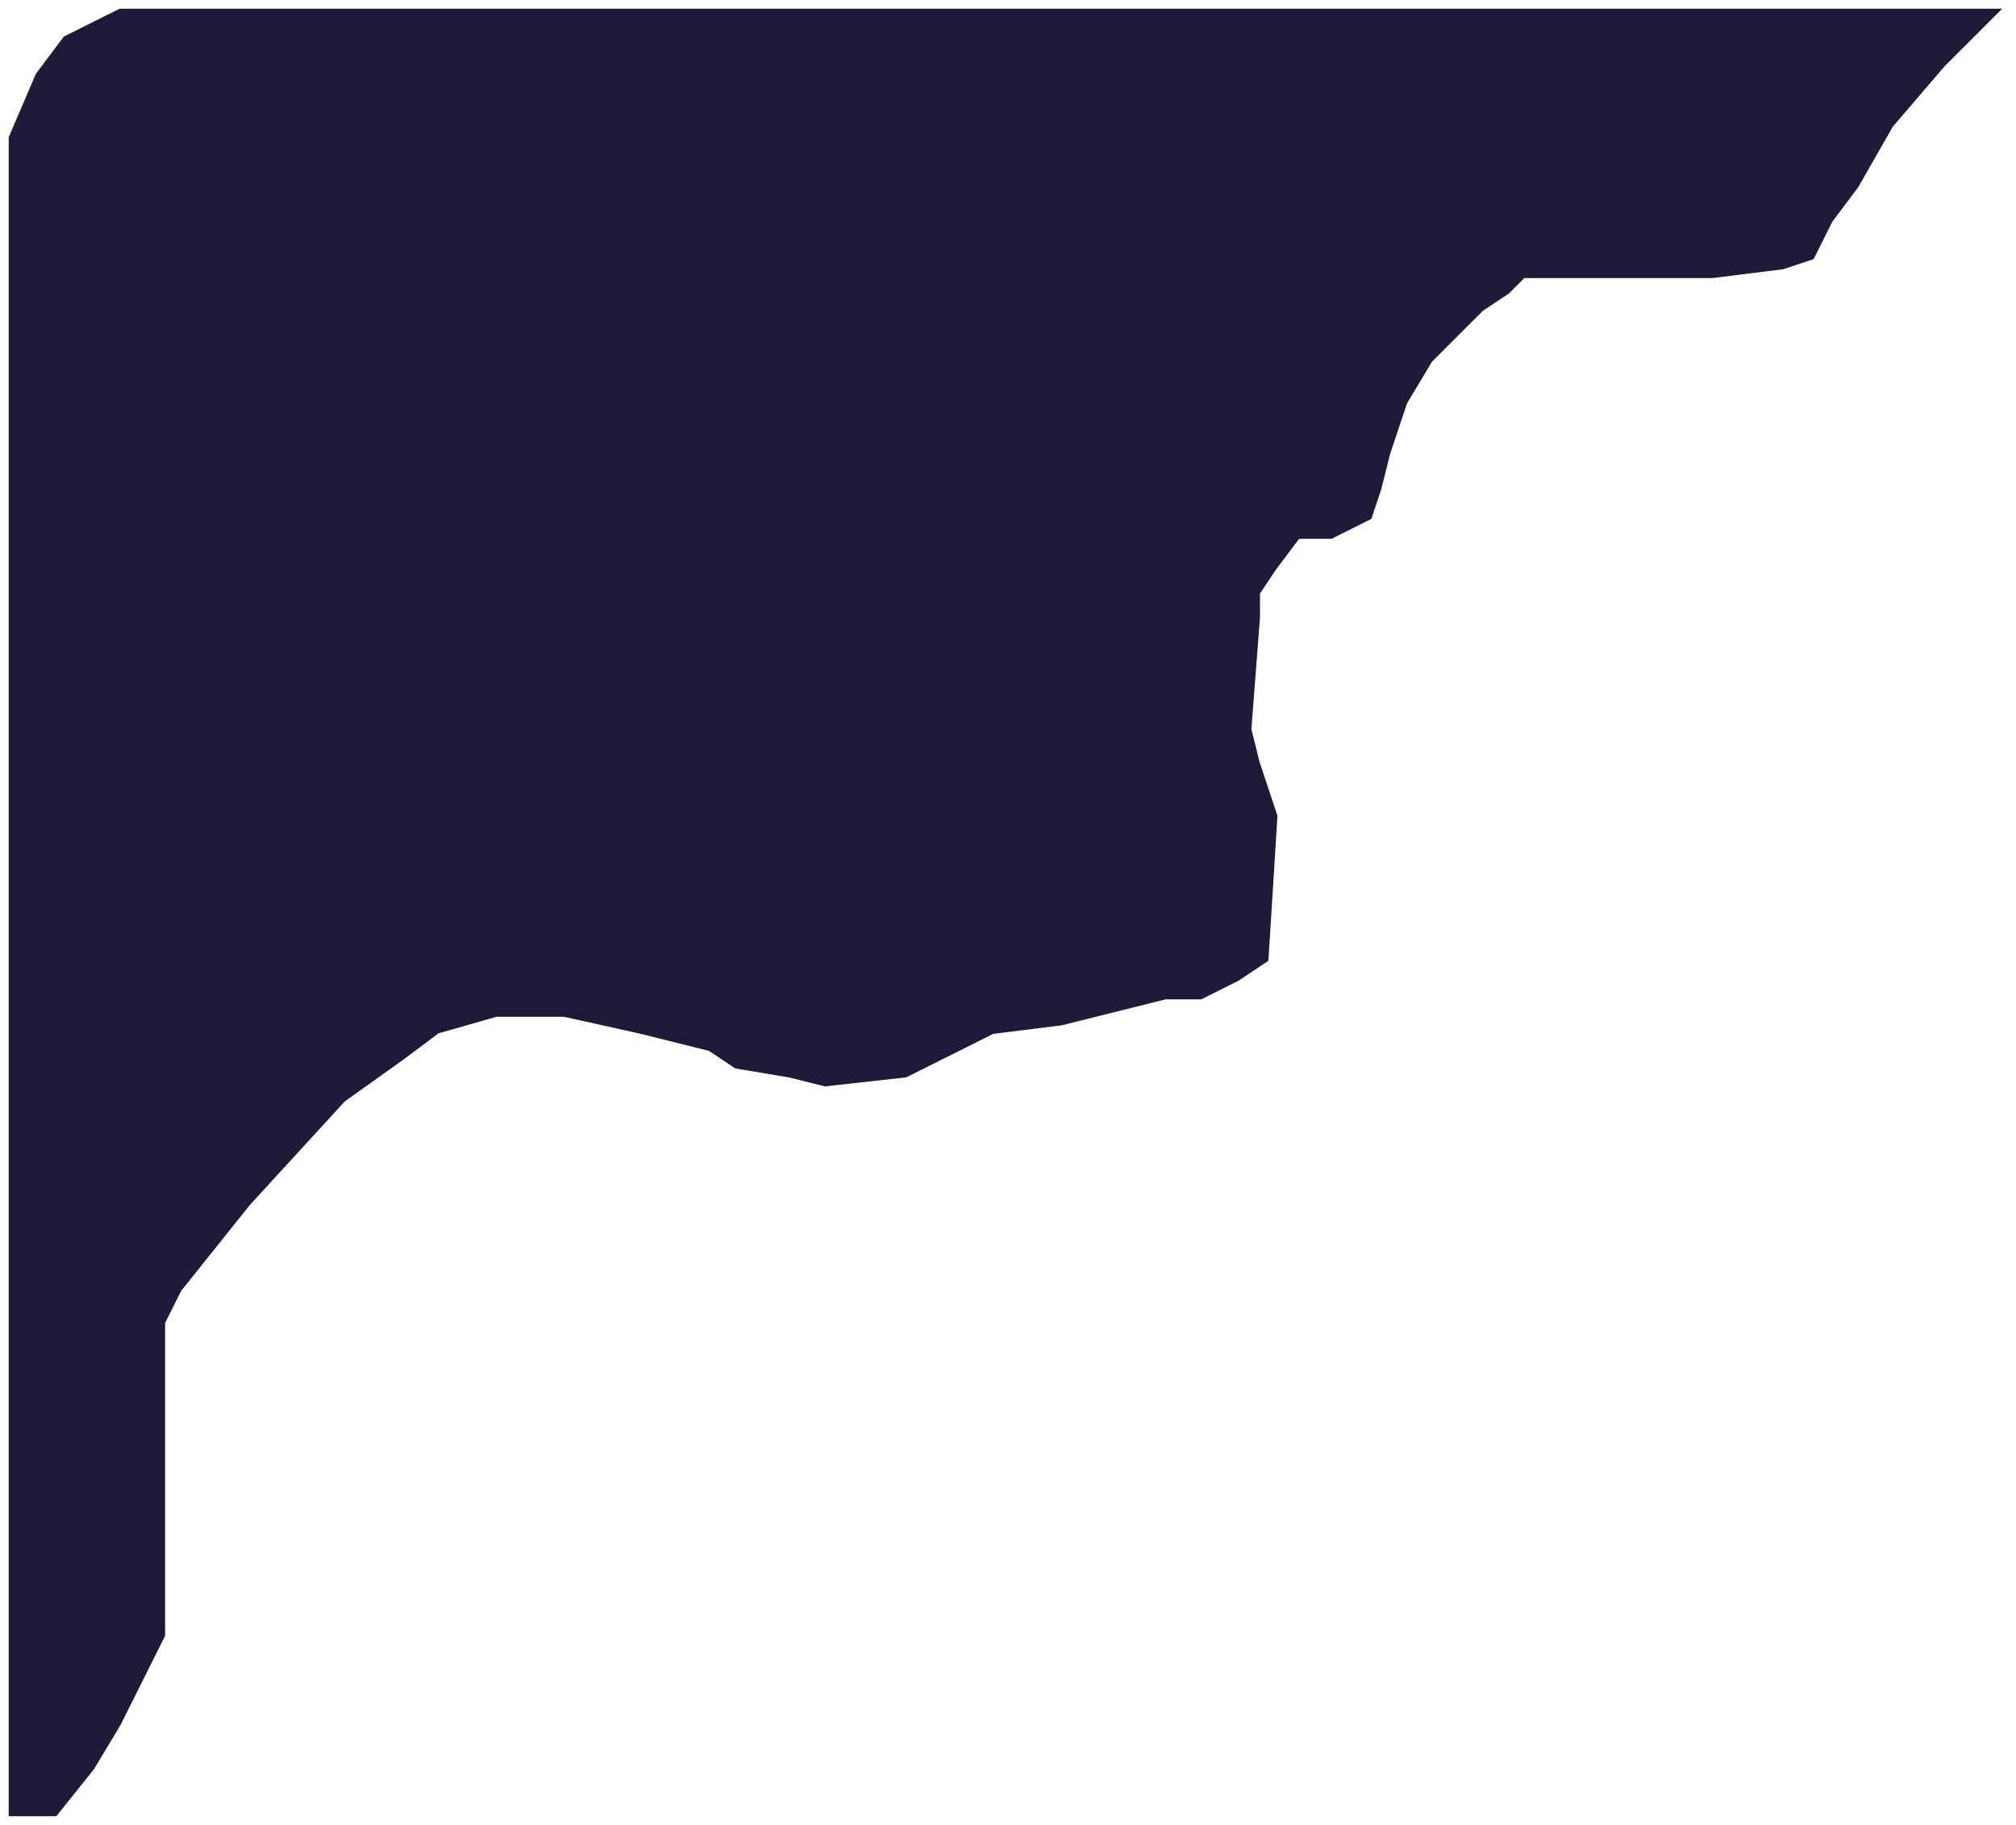 <svg width="116" height="105" viewBox="0 0 116 105" fill="none" xmlns="http://www.w3.org/2000/svg">
<path d="M49.5 1H7L4 2.5L2.5 4.5L1 8V14V60.5V89.5V104H3L5 101.5L6.5 99L8 96L9 94V92.5V84V76L10 74L14 69L19.5 63L23 60.5L25 59L28.5 58H32.5L37 59L41 60L42.5 61L45.5 61.5L47.5 62L52 61.5L57 59L61 58.5L67 57H69L71 56L72.5 55L73 47L72 44L71.5 42L72 35.5V34L73 32.5L74.5 30.5H76.5L78.5 29.5L79 28L79.5 26L80 24.5L80.5 23L82 20.5L84 18.5L85 17.5L86.5 16.5L87.5 15.5H89.5H91.5H95H98.5L102.5 15L104 14.5L105 12.5L106.5 10.5L108.5 7L111.5 3.5L114 1H113H109H76.5H49.5Z" fill="#1F1A38" stroke="#1F1A38"/>
</svg>
